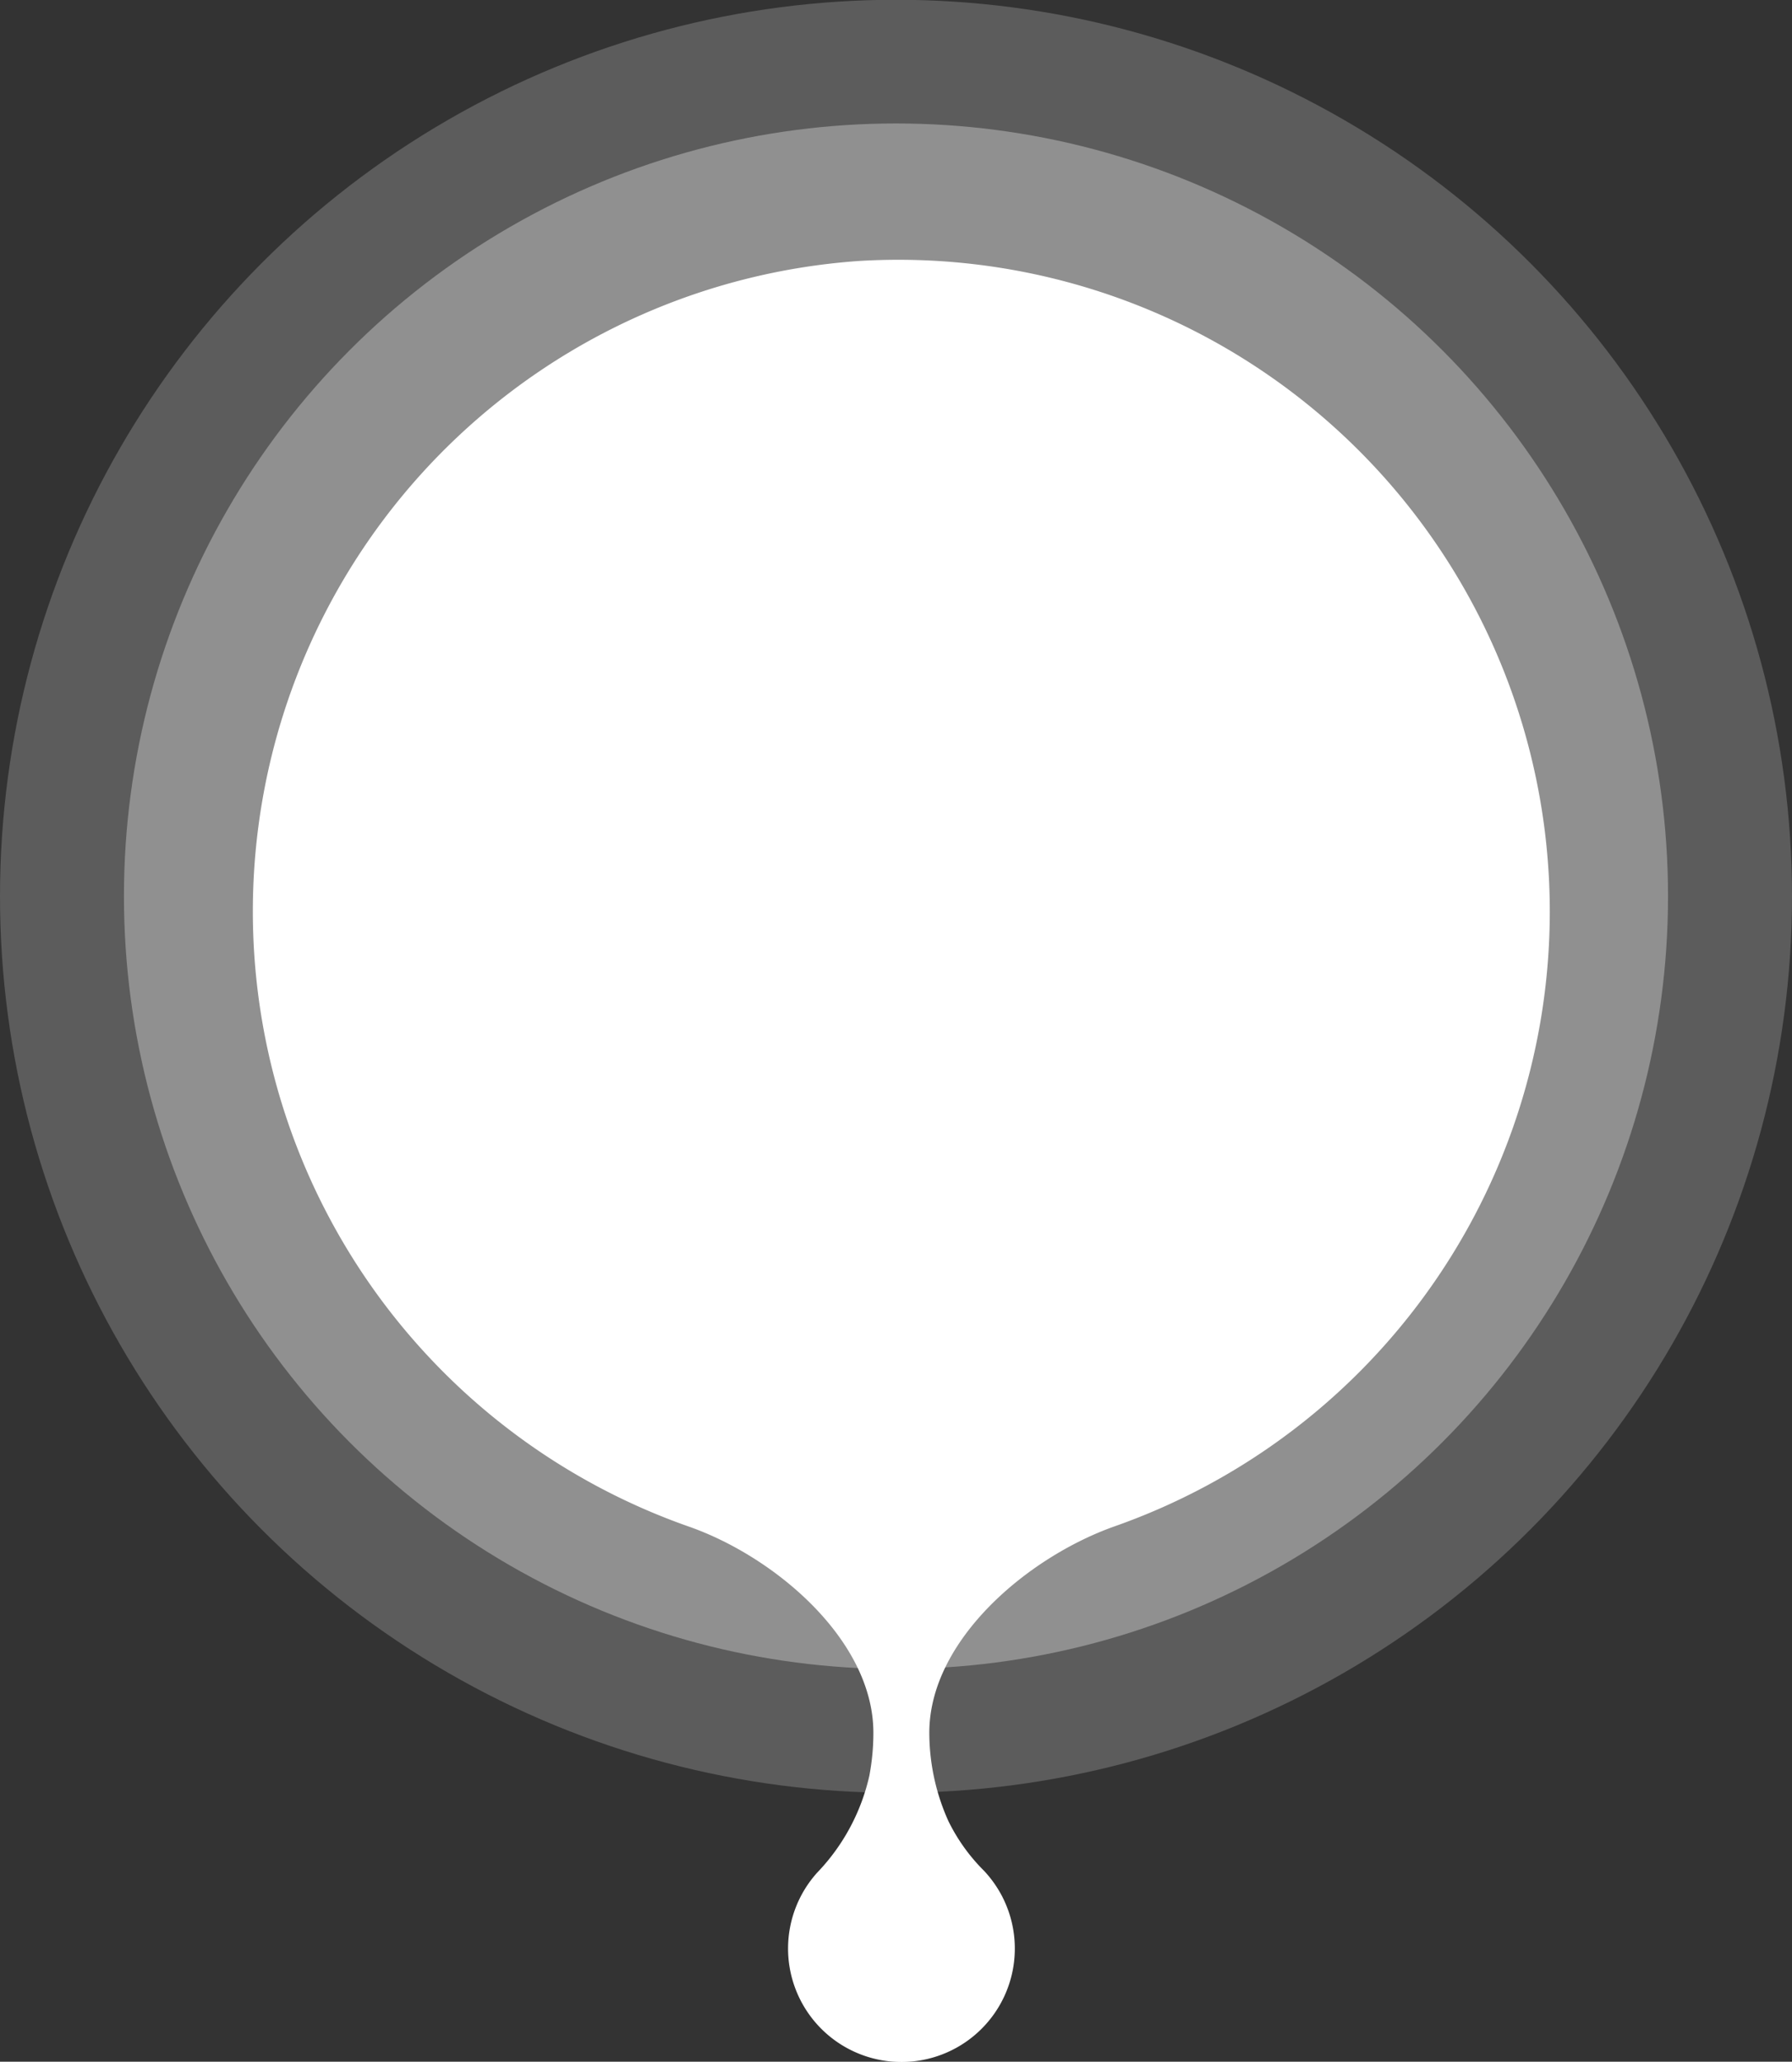 <svg id="BG" xmlns="http://www.w3.org/2000/svg" width="122" height="140.28" viewBox="0 0 122 140.28">
  <rect x="0" y="0" width="122" height="140.28" fill="#333333" stroke="none"/>
  <defs>
    <style>
      .cls-1, .cls-2, .cls-3 {
        fill: #ffffff;
      }

      .cls-1 {
        opacity: 0.2;
      }

      .cls-2 {
        opacity: 0.32;
      }

      .cls-3 {
        fill-rule: evenodd;
      }
    </style>
  </defs>
  <circle class="cls-1" cx="61" cy="60.985" r="61"/>
  <ellipse class="cls-2" cx="60.999" cy="60.98" rx="52.561" ry="52.58"/>
  <path class="cls-3" d="M957.931,1752.67a44.36,44.36,0,0,0-11.563,86.1c5.908,2.06,12.592,7.75,12.592,14.04a15.639,15.639,0,0,1-.276,2.93,13.936,13.936,0,0,1-3.554,6.59,7.719,7.719,0,1,0,12.6,1.62h0.01c-0.007-.01-0.012-0.01-0.019-0.02a7.893,7.893,0,0,0-1.218-1.72,12.571,12.571,0,0,1-2.435-3.39,14.642,14.642,0,0,1-1.3-6.01c0-6.31,6.726-11.98,12.654-14.06A44.346,44.346,0,0,0,957.931,1752.67Z" transform="translate(-899.5 -1734.91)"/>
</svg>
